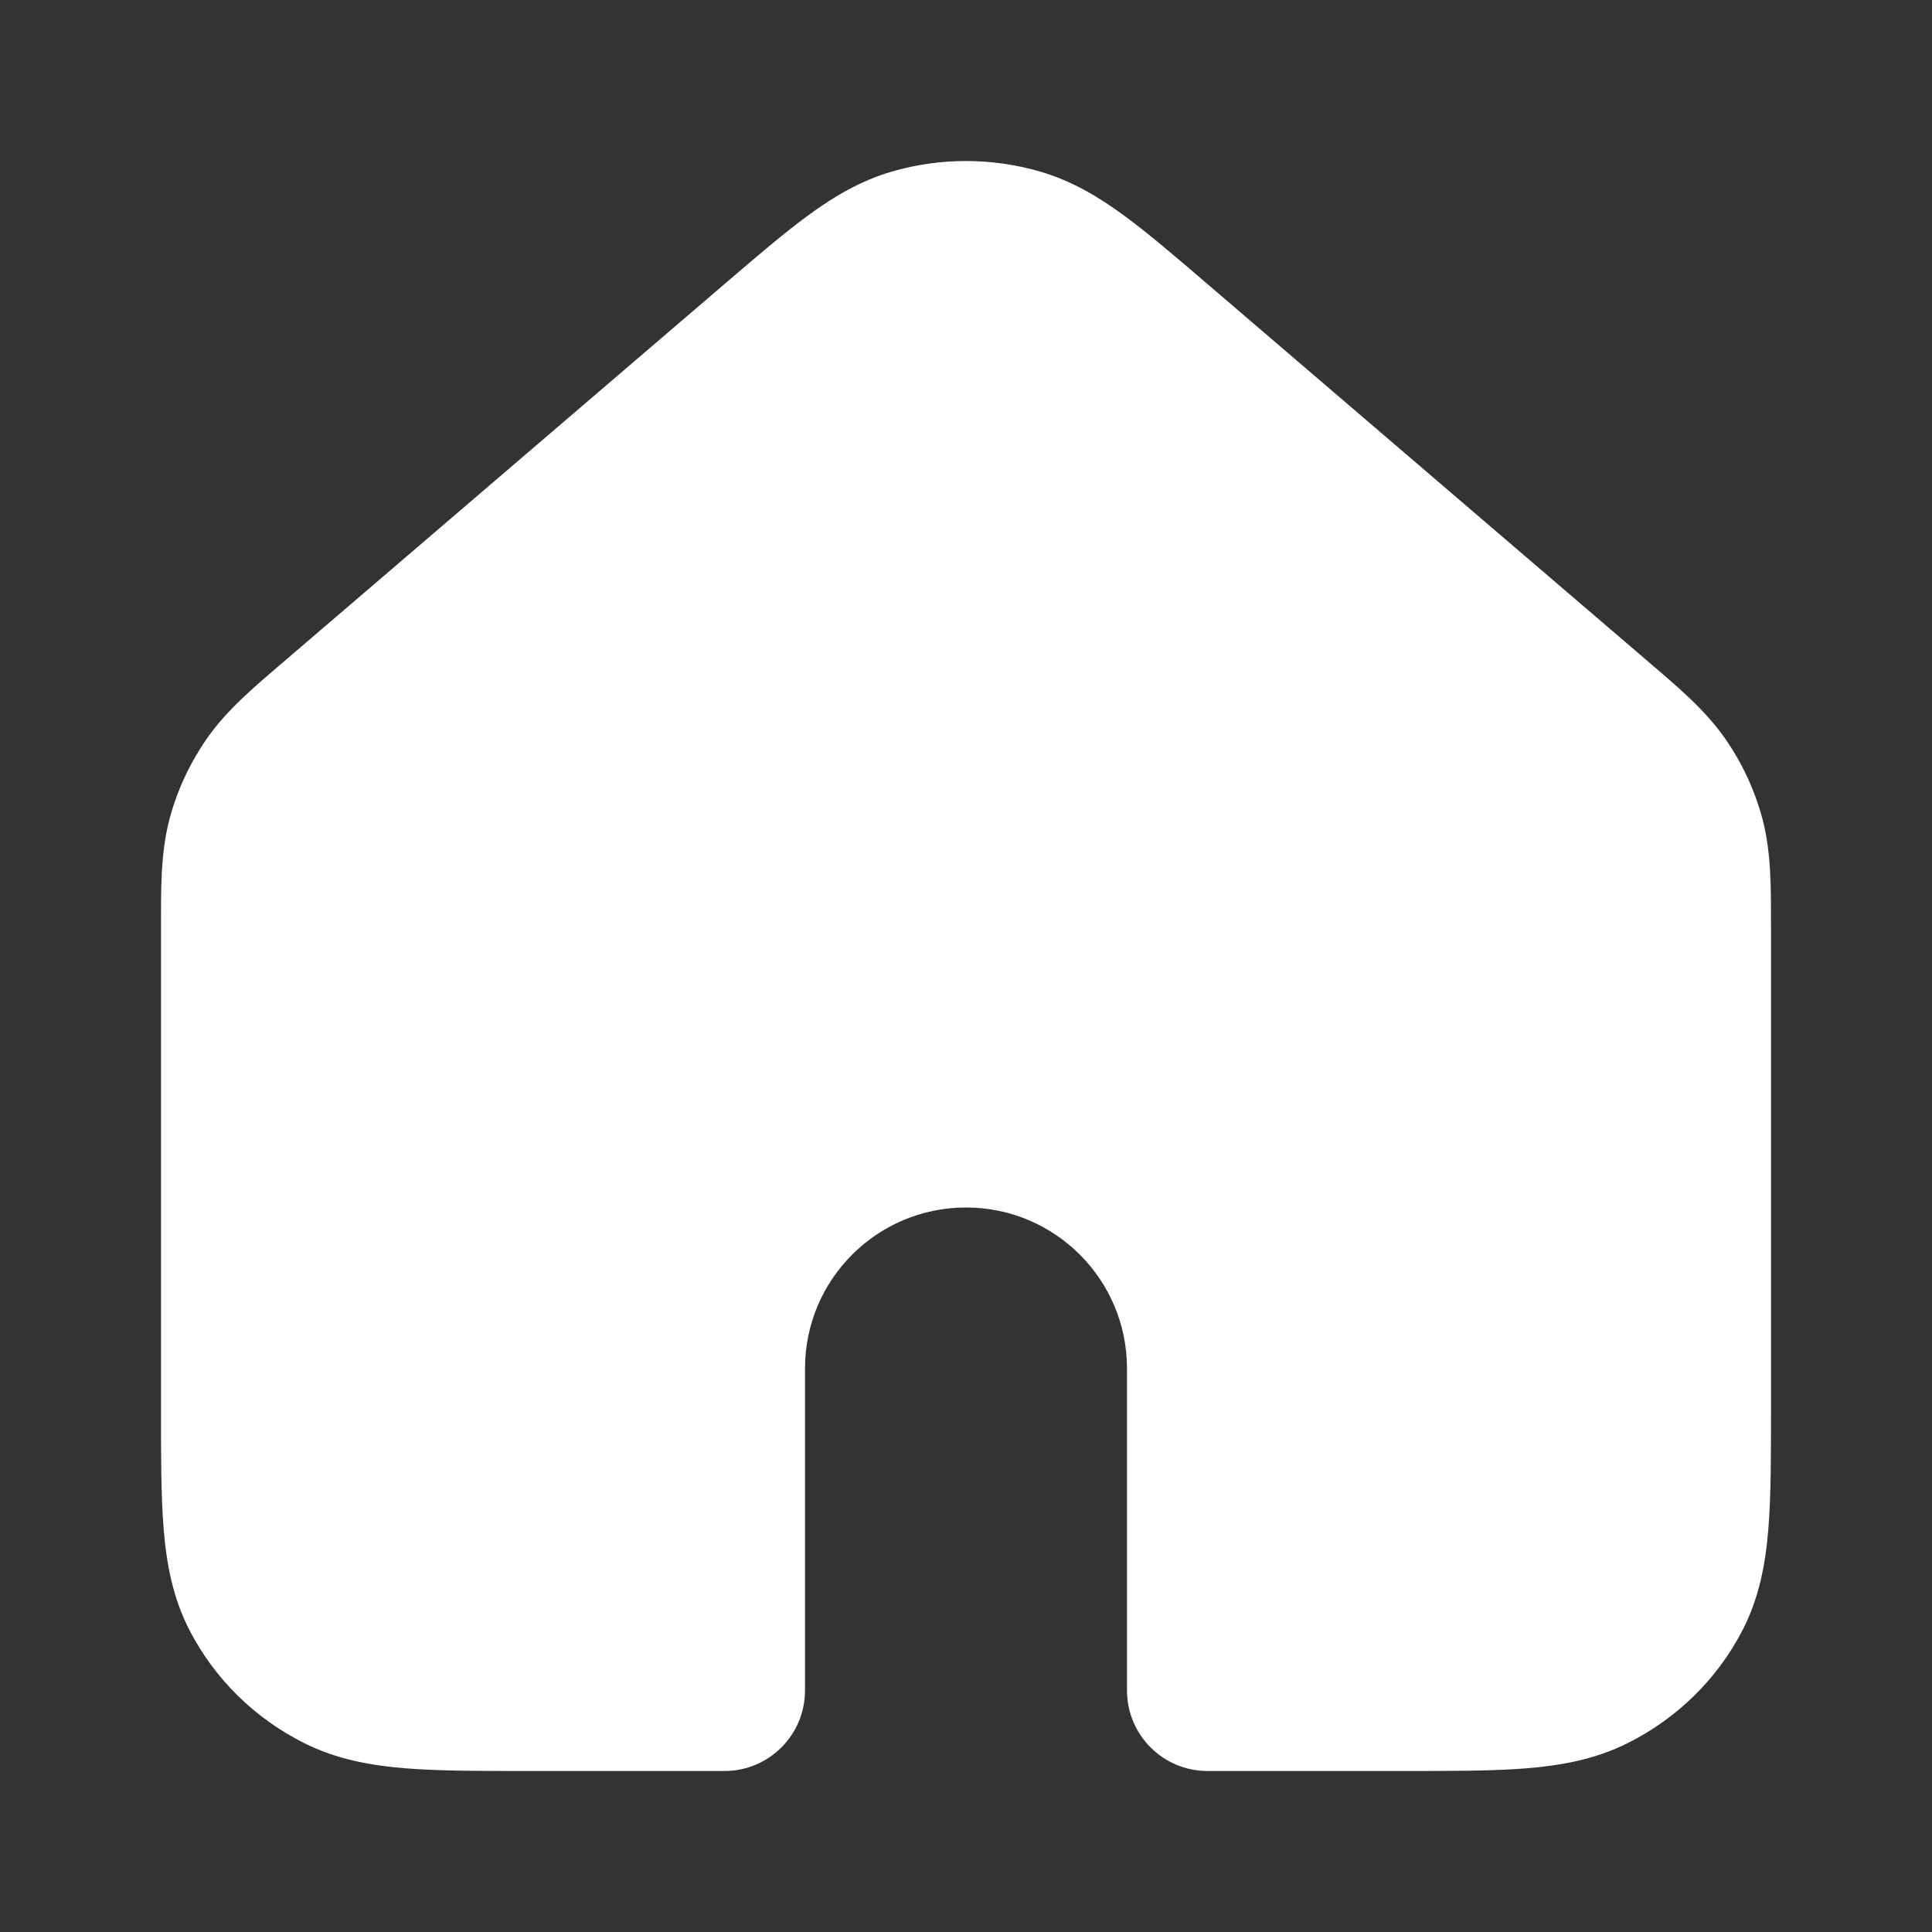 <svg width="24" height="24" viewBox="0 0 24 24" fill="none" xmlns="http://www.w3.org/2000/svg">
<rect x="0" y="0" width="24" height="24" fill="#333333" stroke="none"/>
<path fill-rule="evenodd" clip-rule="evenodd" d="M3 17.476V11.585C3 10.997 3 10.702 3.073 10.428C3.138 10.186 3.245 9.956 3.389 9.748C3.551 9.514 3.777 9.32 4.229 8.932L9.631 4.305C10.47 3.586 10.889 3.227 11.361 3.09C11.778 2.97 12.222 2.97 12.638 3.09C13.111 3.227 13.531 3.587 14.371 4.306L19.771 8.932C20.223 9.32 20.449 9.514 20.611 9.748C20.755 9.956 20.862 10.186 20.926 10.428C21 10.702 21 10.997 21 11.585V17.479C21 18.711 21 19.327 20.755 19.798C20.539 20.212 20.194 20.549 19.771 20.76C19.29 21 18.661 21 17.404 21H15V17C15 15.343 13.657 14 12 14C10.343 14 9 15.343 9 17V21H6.597C5.339 21 4.709 21 4.228 20.76C3.805 20.549 3.461 20.212 3.245 19.798C3 19.326 3 18.709 3 17.476Z" fill="white"/>
<path d="M3.073 10.428L4.039 10.686L4.039 10.686L3.073 10.428ZM3.389 9.748L4.211 10.318L4.211 10.318L3.389 9.748ZM4.229 8.932L3.579 8.173H3.579L4.229 8.932ZM9.631 4.305L8.981 3.545L8.981 3.545L9.631 4.305ZM11.361 3.09L11.64 4.051L11.361 3.09ZM12.638 3.09L12.916 2.13L12.916 2.13L12.638 3.09ZM14.371 4.306L13.72 5.066L14.371 4.306ZM19.771 8.932L20.421 8.173L20.421 8.173L19.771 8.932ZM20.611 9.748L21.433 9.179V9.179L20.611 9.748ZM20.926 10.428L21.893 10.17V10.17L20.926 10.428ZM20.755 19.798L21.642 20.259H21.642L20.755 19.798ZM19.771 20.76L20.217 21.655L20.217 21.655L19.771 20.76ZM15 21H14C14 21.552 14.448 22 15 22V21ZM9 21V22C9.552 22 10 21.552 10 21H9ZM4.228 20.76L3.782 21.655L3.782 21.655L4.228 20.76ZM3.245 19.798L2.358 20.259H2.358L3.245 19.798ZM3 11.585H2V17.476H3H4V11.585H3ZM3.073 10.428L2.107 10.17C1.992 10.601 2 11.05 2 11.585H3H4C4 10.943 4.008 10.804 4.039 10.686L3.073 10.428ZM3.389 9.748L2.567 9.179C2.359 9.479 2.202 9.814 2.107 10.17L3.073 10.428L4.039 10.686C4.074 10.557 4.131 10.433 4.211 10.318L3.389 9.748ZM4.229 8.932L3.579 8.173C3.165 8.527 2.82 8.814 2.567 9.179L3.389 9.748L4.211 10.318C4.283 10.214 4.389 10.113 4.88 9.692L4.229 8.932ZM9.631 4.305L8.981 3.545L3.579 8.173L4.229 8.932L4.88 9.692L10.282 5.064L9.631 4.305ZM11.361 3.09L11.083 2.13C10.691 2.244 10.36 2.44 10.043 2.673C9.736 2.897 9.388 3.196 8.981 3.545L9.631 4.305L10.282 5.064C10.713 4.695 10.994 4.455 11.224 4.286C11.445 4.125 11.56 4.074 11.64 4.051L11.361 3.09ZM12.638 3.09L12.916 2.13C12.318 1.957 11.681 1.957 11.083 2.13L11.361 3.09L11.64 4.051C11.874 3.983 12.125 3.983 12.36 4.051L12.638 3.09ZM14.371 4.306L15.021 3.547C14.613 3.197 14.265 2.898 13.957 2.673C13.64 2.441 13.309 2.244 12.916 2.13L12.638 3.09L12.36 4.051C12.44 4.074 12.556 4.125 12.776 4.287C13.007 4.456 13.289 4.696 13.72 5.066L14.371 4.306ZM19.771 8.932L20.421 8.173L15.021 3.547L14.371 4.306L13.72 5.066L19.12 9.692L19.771 8.932ZM20.611 9.748L21.433 9.179C21.18 8.814 20.835 8.527 20.421 8.173L19.771 8.932L19.12 9.692C19.611 10.113 19.718 10.214 19.79 10.318L20.611 9.748ZM20.926 10.428L21.893 10.17C21.798 9.816 21.643 9.481 21.433 9.179L20.611 9.748L19.79 10.318C19.868 10.431 19.925 10.555 19.96 10.686L20.926 10.428ZM21 11.585H22C22 11.048 22.007 10.6 21.893 10.17L20.926 10.428L19.96 10.686C19.992 10.804 20 10.945 20 11.585H21ZM21 17.479H22V11.585H21H20V17.479H21ZM20.755 19.798L21.642 20.259C21.851 19.858 21.93 19.437 21.966 19.007C22.001 18.589 22 18.078 22 17.479H21H20C20 18.112 19.999 18.525 19.973 18.841C19.948 19.144 19.904 19.267 19.868 19.336L20.755 19.798ZM19.771 20.76L20.217 21.655C20.826 21.351 21.327 20.865 21.642 20.259L20.755 19.798L19.868 19.336C19.752 19.56 19.563 19.747 19.324 19.865L19.771 20.76ZM17.404 21V22C18.016 22 18.535 22.001 18.958 21.967C19.393 21.932 19.814 21.856 20.217 21.655L19.771 20.76L19.324 19.865C19.247 19.904 19.113 19.948 18.799 19.973C18.473 19.999 18.049 20 17.404 20V21ZM15 21V22H17.404V21V20H15V21ZM15 17H14V21H15H16V17H15ZM12 14V15C13.105 15 14 15.895 14 17H15H16C16 14.791 14.209 13 12 13V14ZM9 17H10C10 15.895 10.895 15 12 15V14V13C9.791 13 8 14.791 8 17H9ZM9 21H10V17H9H8V21H9ZM6.597 21V22H9V21V20H6.597V21ZM4.228 20.76L3.782 21.655C4.185 21.856 4.606 21.932 5.041 21.967C5.465 22.001 5.984 22 6.597 22V21V20C5.952 20 5.526 19.999 5.201 19.973C4.886 19.948 4.752 19.904 4.675 19.865L4.228 20.76ZM3.245 19.798L2.358 20.259C2.673 20.864 3.172 21.351 3.782 21.655L4.228 20.76L4.675 19.865C4.438 19.747 4.249 19.561 4.132 19.336L3.245 19.798ZM3 17.476H2C2 18.076 1.999 18.587 2.034 19.006C2.07 19.437 2.149 19.857 2.358 20.259L3.245 19.798L4.132 19.336C4.096 19.267 4.053 19.143 4.027 18.839C4.001 18.523 4 18.109 4 17.476H3Z" fill="white"/>
</svg>
